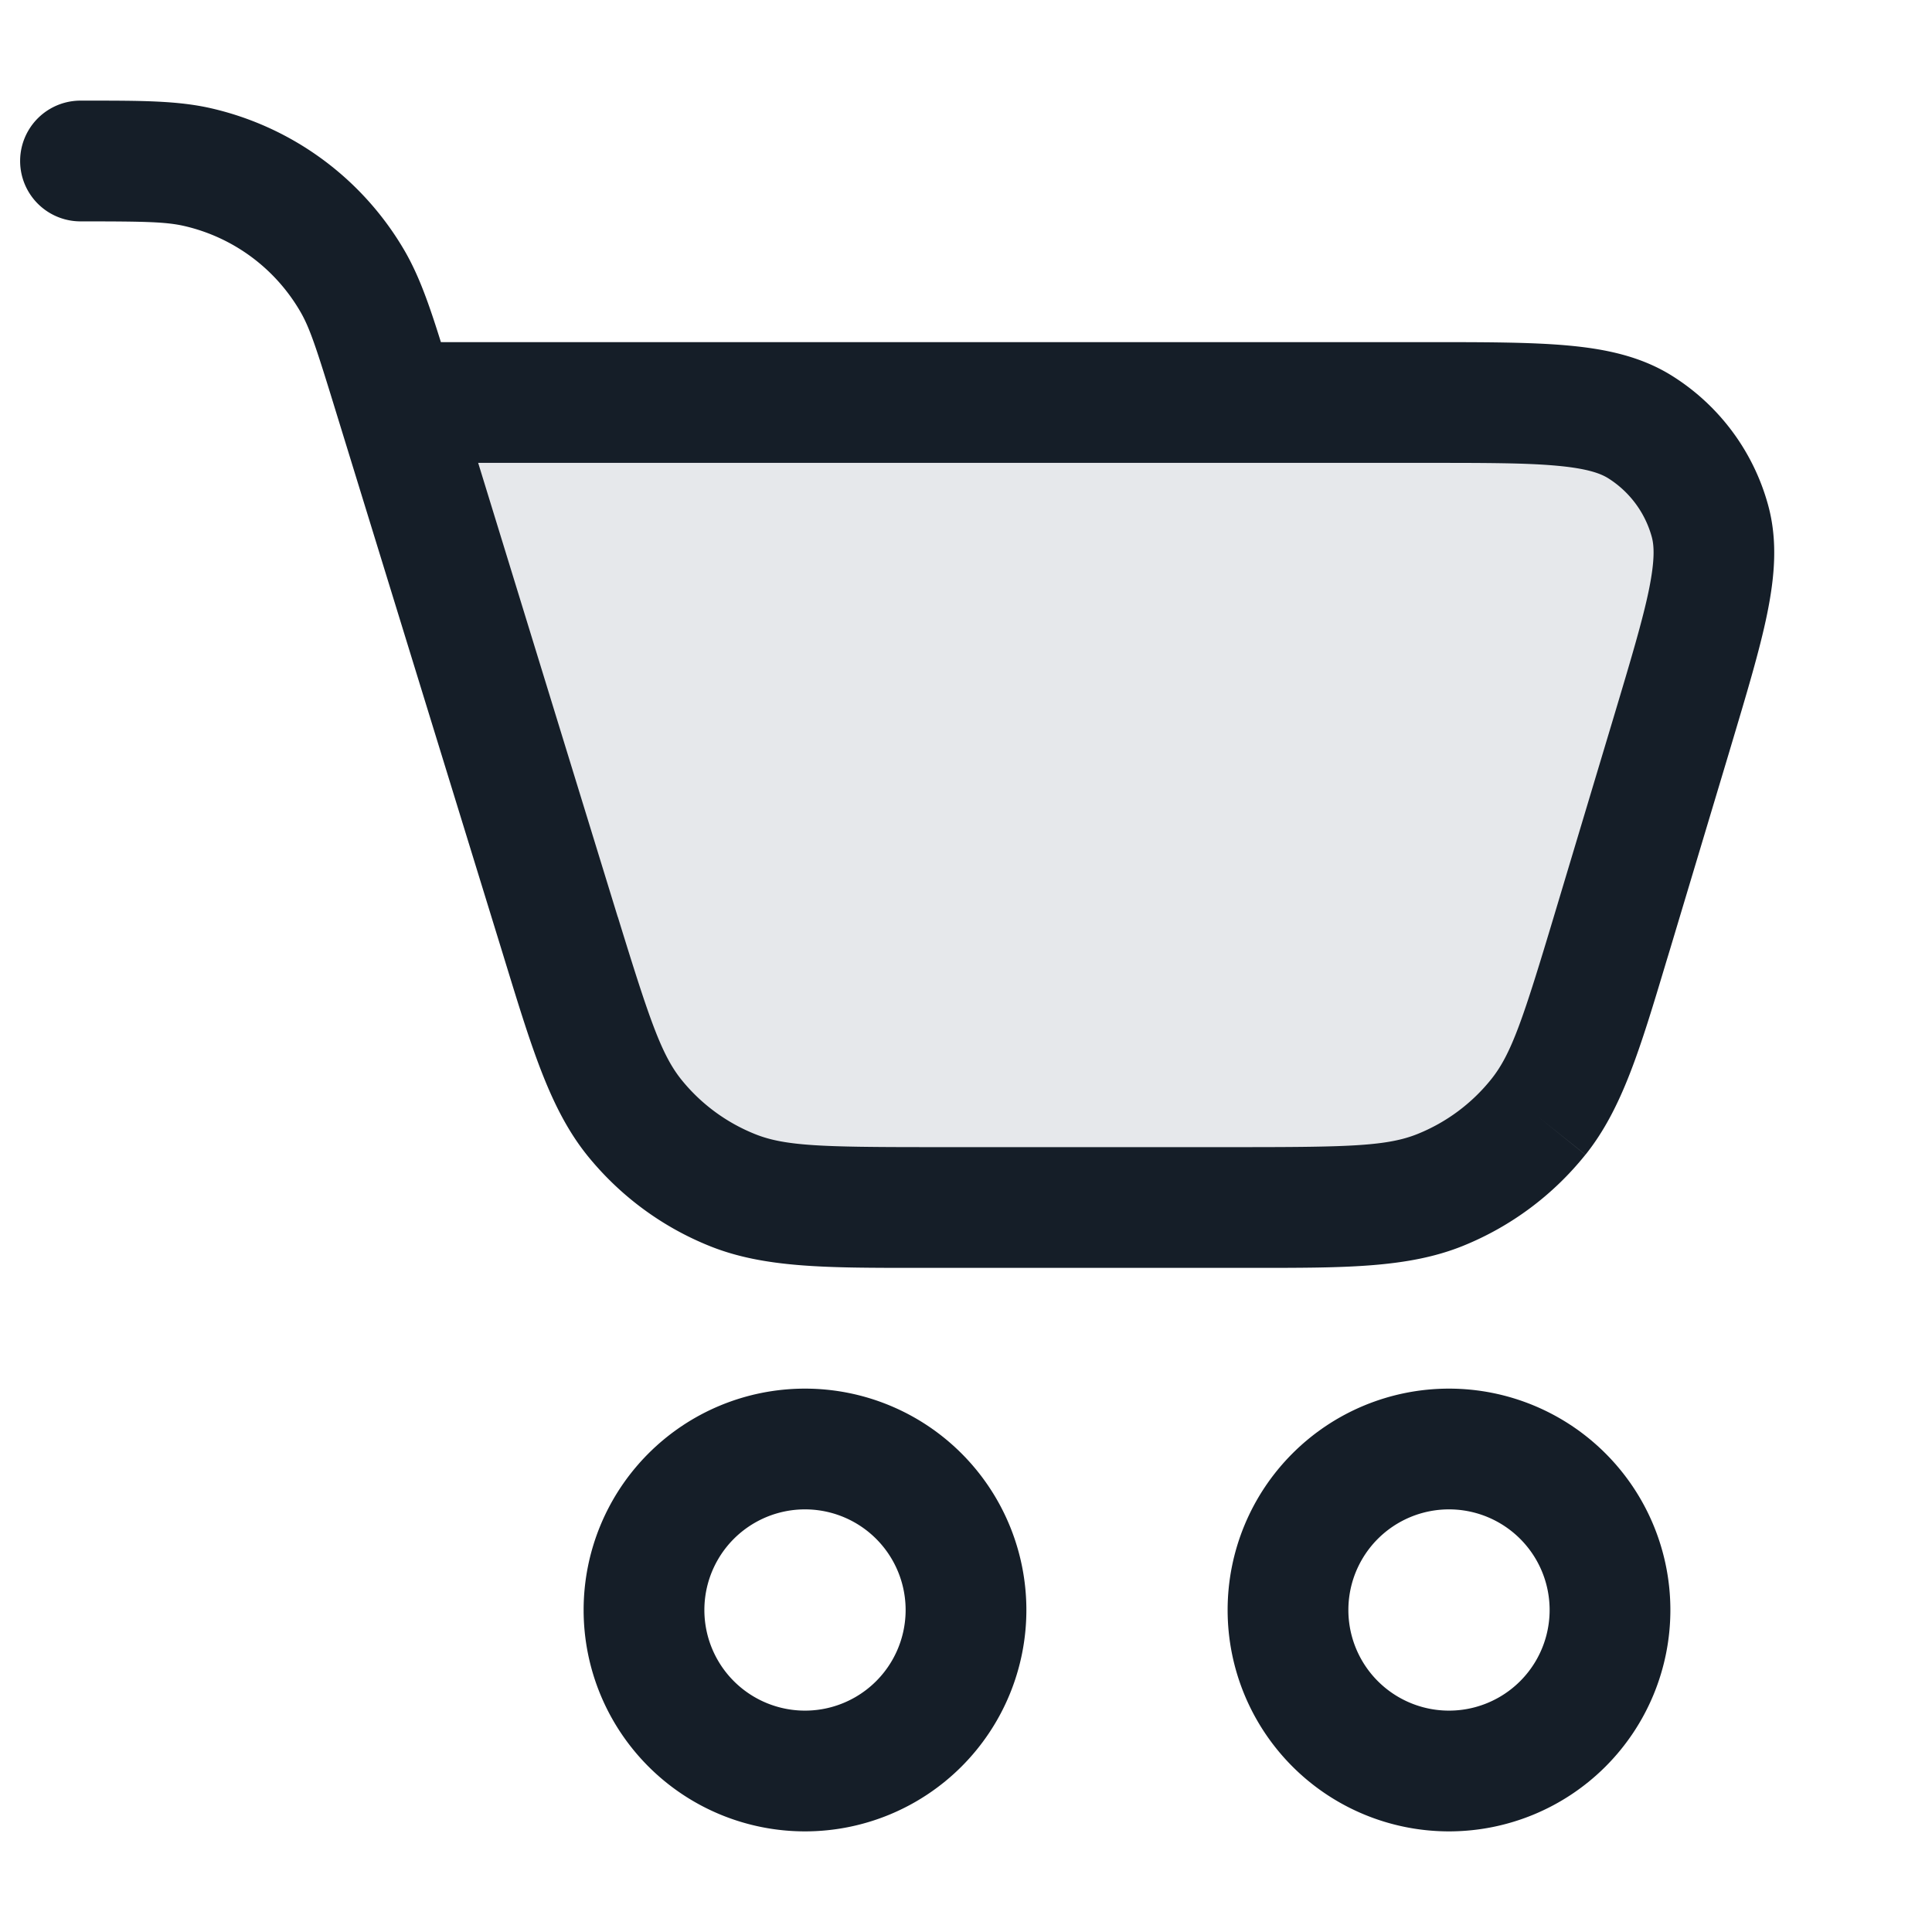 <svg viewBox="0 0 24 24" fill="none" xmlns="http://www.w3.org/2000/svg"><path d="m20.026 11.58.738-2.46c.419-1.397.628-2.095.477-2.648a2 2 0 0 0-.869-1.168C19.886 5 19.157 5 17.7 5H4.923l2.034 6.612c.375 1.216.562 1.824.926 2.275a3 3 0 0 0 1.215.897c.538.216 1.175.216 2.447.216h3.884c1.281 0 1.922 0 2.462-.218a3 3 0 0 0 1.219-.907c.364-.455.548-1.068.916-2.296Z" fill="#636F7E" fill-opacity=".16"/><path fill-rule="evenodd" clip-rule="evenodd" d="M1 2.75c.787 0 1.059.005 1.287.057a2.25 2.25 0 0 1 1.446 1.068c.117.202.201.461.432 1.213l2.076 6.744.045.147c.33 1.074.557 1.814 1.014 2.38.403.497.925.883 1.519 1.121.675.271 1.45.27 2.573.27h4.191c1.131 0 1.911.001 2.59-.273a3.75 3.75 0 0 0 1.522-1.133l-.585-.469.585.47c.457-.572.68-1.319 1.005-2.402l.045-.148.738-2.46.01-.034c.2-.67.366-1.22.458-1.67.095-.464.135-.913.013-1.357l-.723.198.723-.198a2.75 2.75 0 0 0-1.194-1.606c-.39-.244-.832-.335-1.303-.377-.46-.041-1.034-.041-1.733-.041H5.5a.75.75 0 0 0-.023 0c-.147-.47-.27-.82-.445-1.125a3.75 3.75 0 0 0-2.41-1.78c-.415-.095-.87-.095-1.532-.095H1a.75.75 0 0 0 0 1.5Zm6.674 8.641L5.94 5.75H17.7c.743 0 1.25 0 1.634.035.38.034.545.095.642.155.266.167.46.427.543.73.03.11.04.286-.036.659-.078.378-.223.864-.436 1.575l-.738 2.46c-.387 1.29-.533 1.729-.784 2.042a2.25 2.25 0 0 1-.914.68c-.372.15-.834.164-2.181.164h-3.884c-1.338 0-1.797-.013-2.167-.162a2.25 2.25 0 0 1-.912-.673c-.25-.31-.398-.745-.792-2.024ZM10 18.75a1.25 1.25 0 1 0 0 2.5 1.25 1.25 0 0 0 0-2.5ZM7.25 20a2.75 2.75 0 1 1 5.5 0 2.75 2.75 0 0 1-5.5 0ZM18 18.75a1.25 1.25 0 1 0 0 2.5 1.25 1.25 0 0 0 0-2.5ZM15.25 20a2.75 2.75 0 1 1 5.5 0 2.75 2.75 0 0 1-5.5 0Z" fill="#151E28"/></svg>